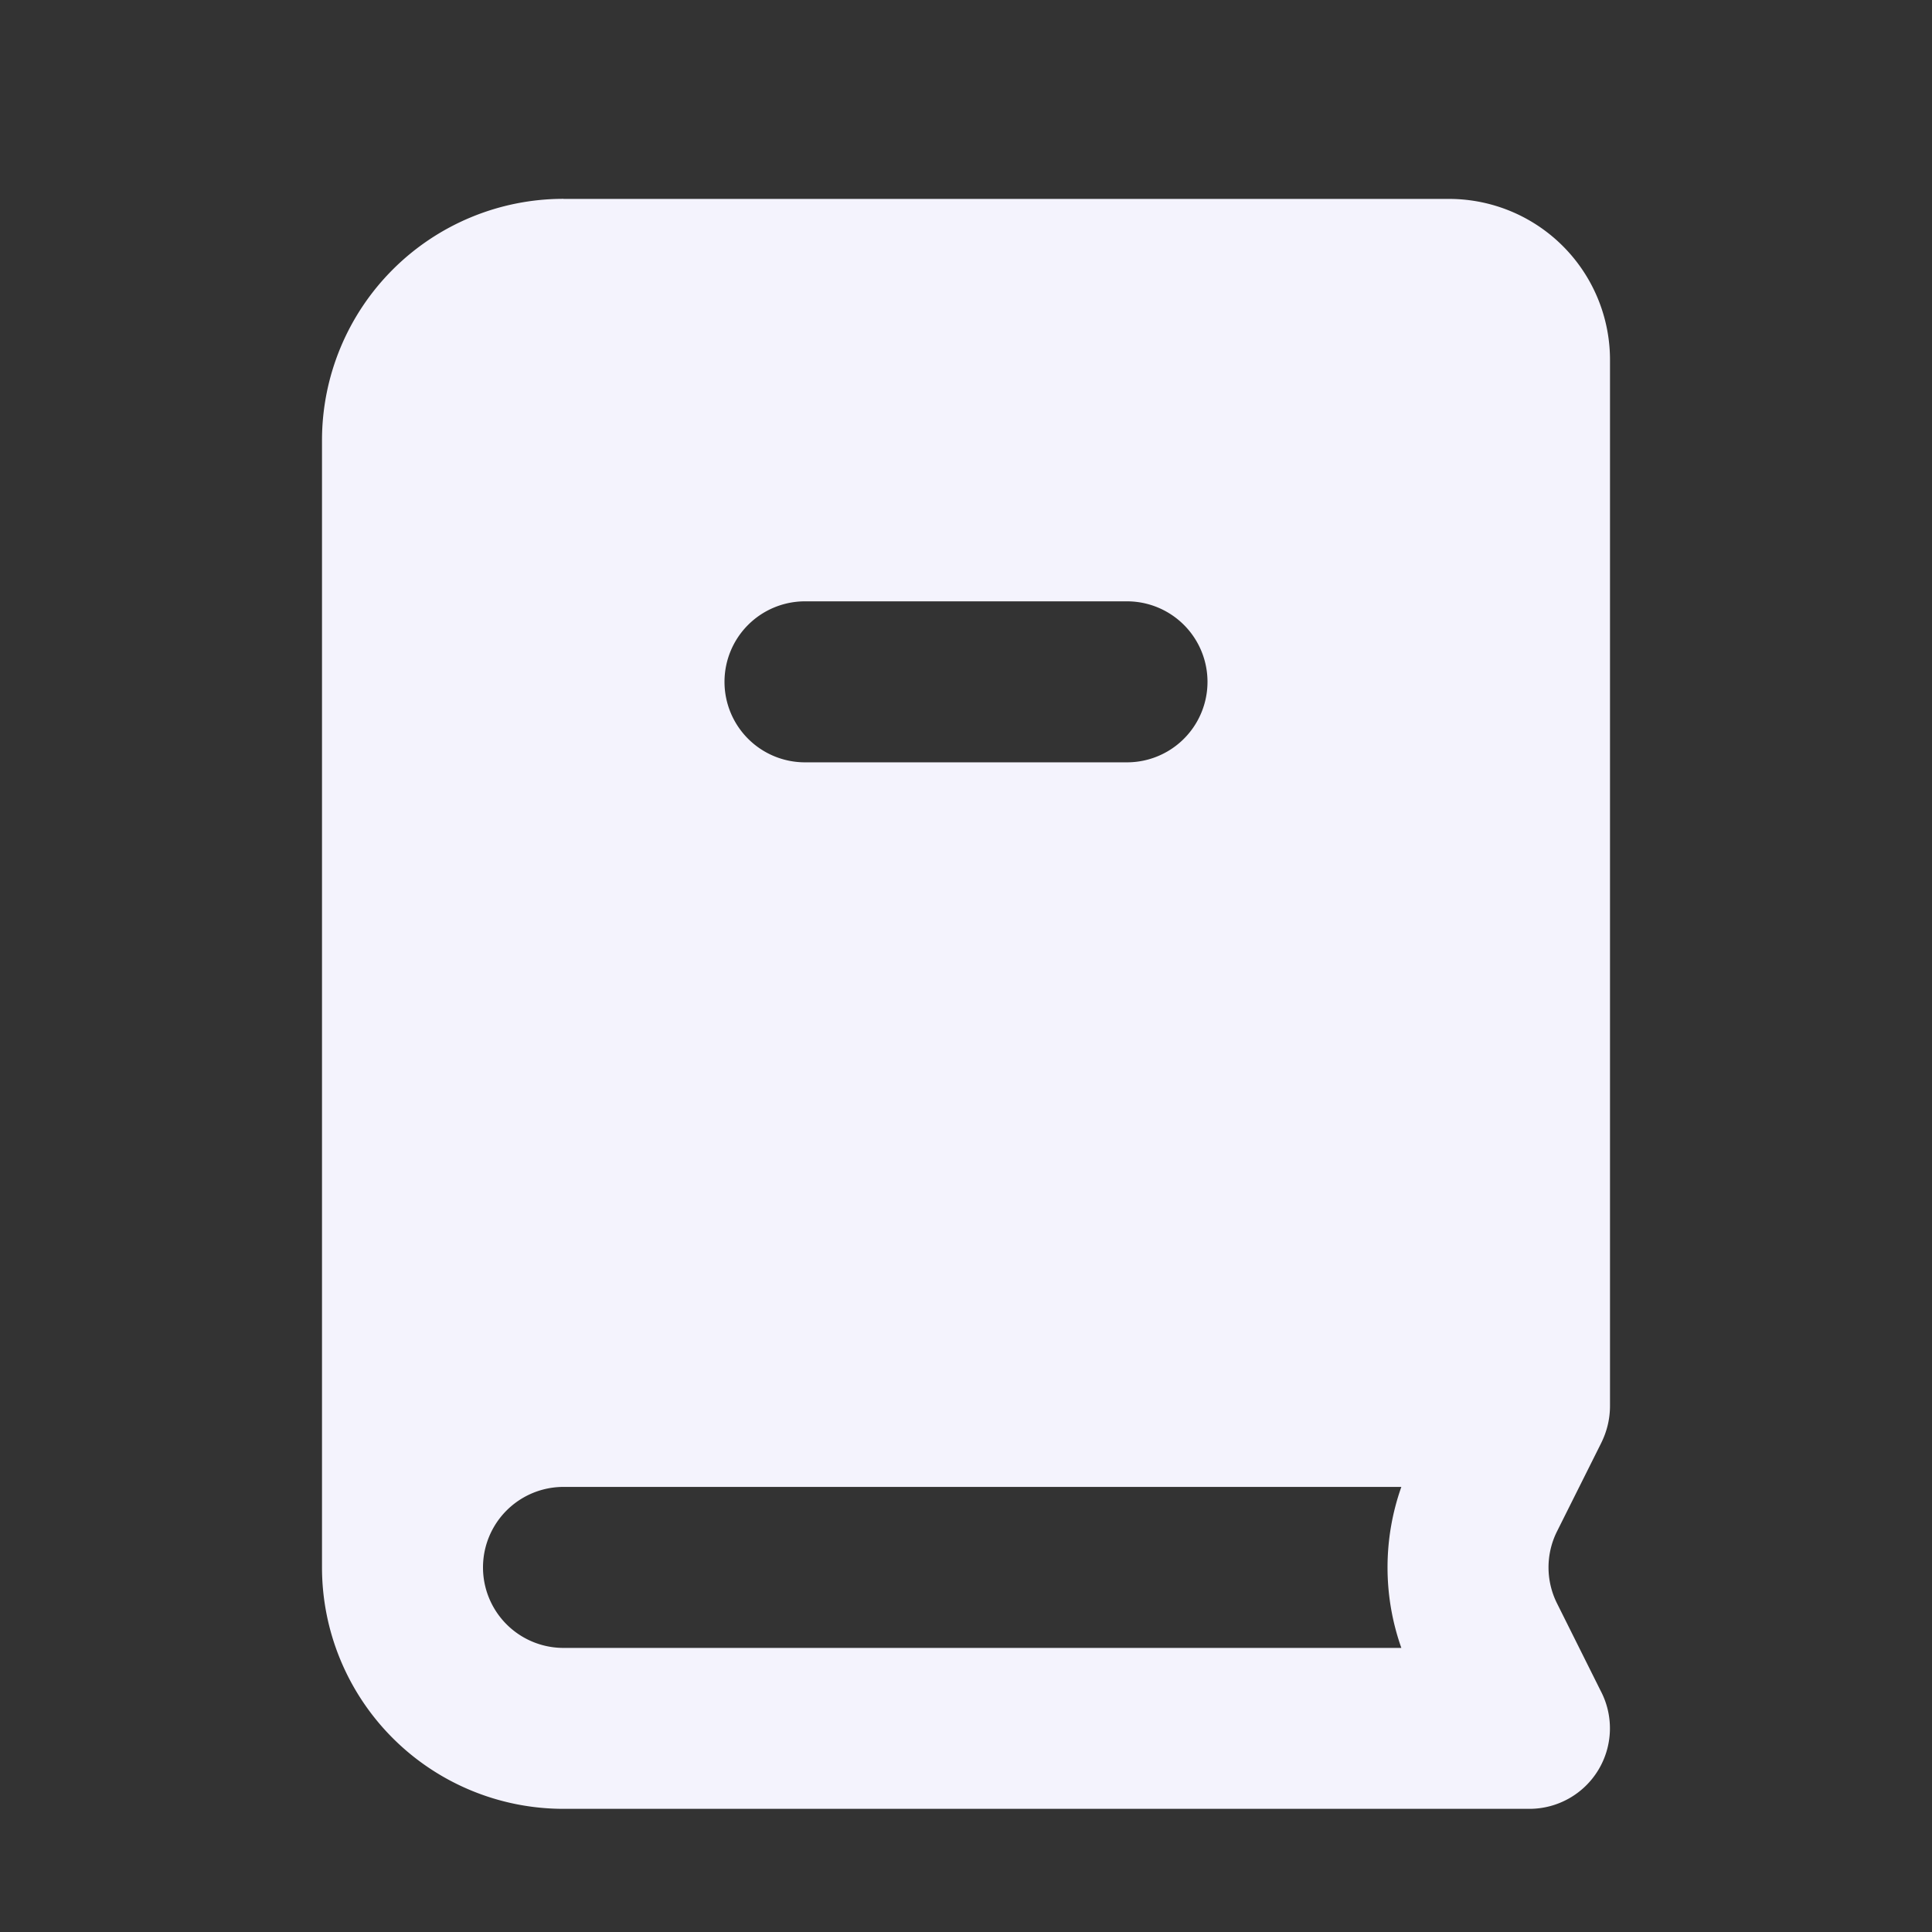 <svg width="24" height="24" fill="none" xmlns="http://www.w3.org/2000/svg"><rect width="100%" height="100%" fill="#333333" stroke="none"/><path fill-rule="evenodd" clip-rule="evenodd" d="M7 2.471h11a2 2 0 0 1 2 2v12.99c0 .168-.038.322-.113.472l-.545 1.09a1 1 0 0 0 0 .895l.543 1.088A1 1 0 0 1 19 22.47H7a3 3 0 0 1-3-3v-14a3 3 0 0 1 3-3zm10.408 16a3 3 0 0 0 0 2H7a1 1 0 1 1 0-2h10.408zM9 8.47a1 1 0 0 0 1 1h4a1 1 0 1 0 0-2h-4a1 1 0 0 0-1 1z" fill="#F4F3FD"/></svg>